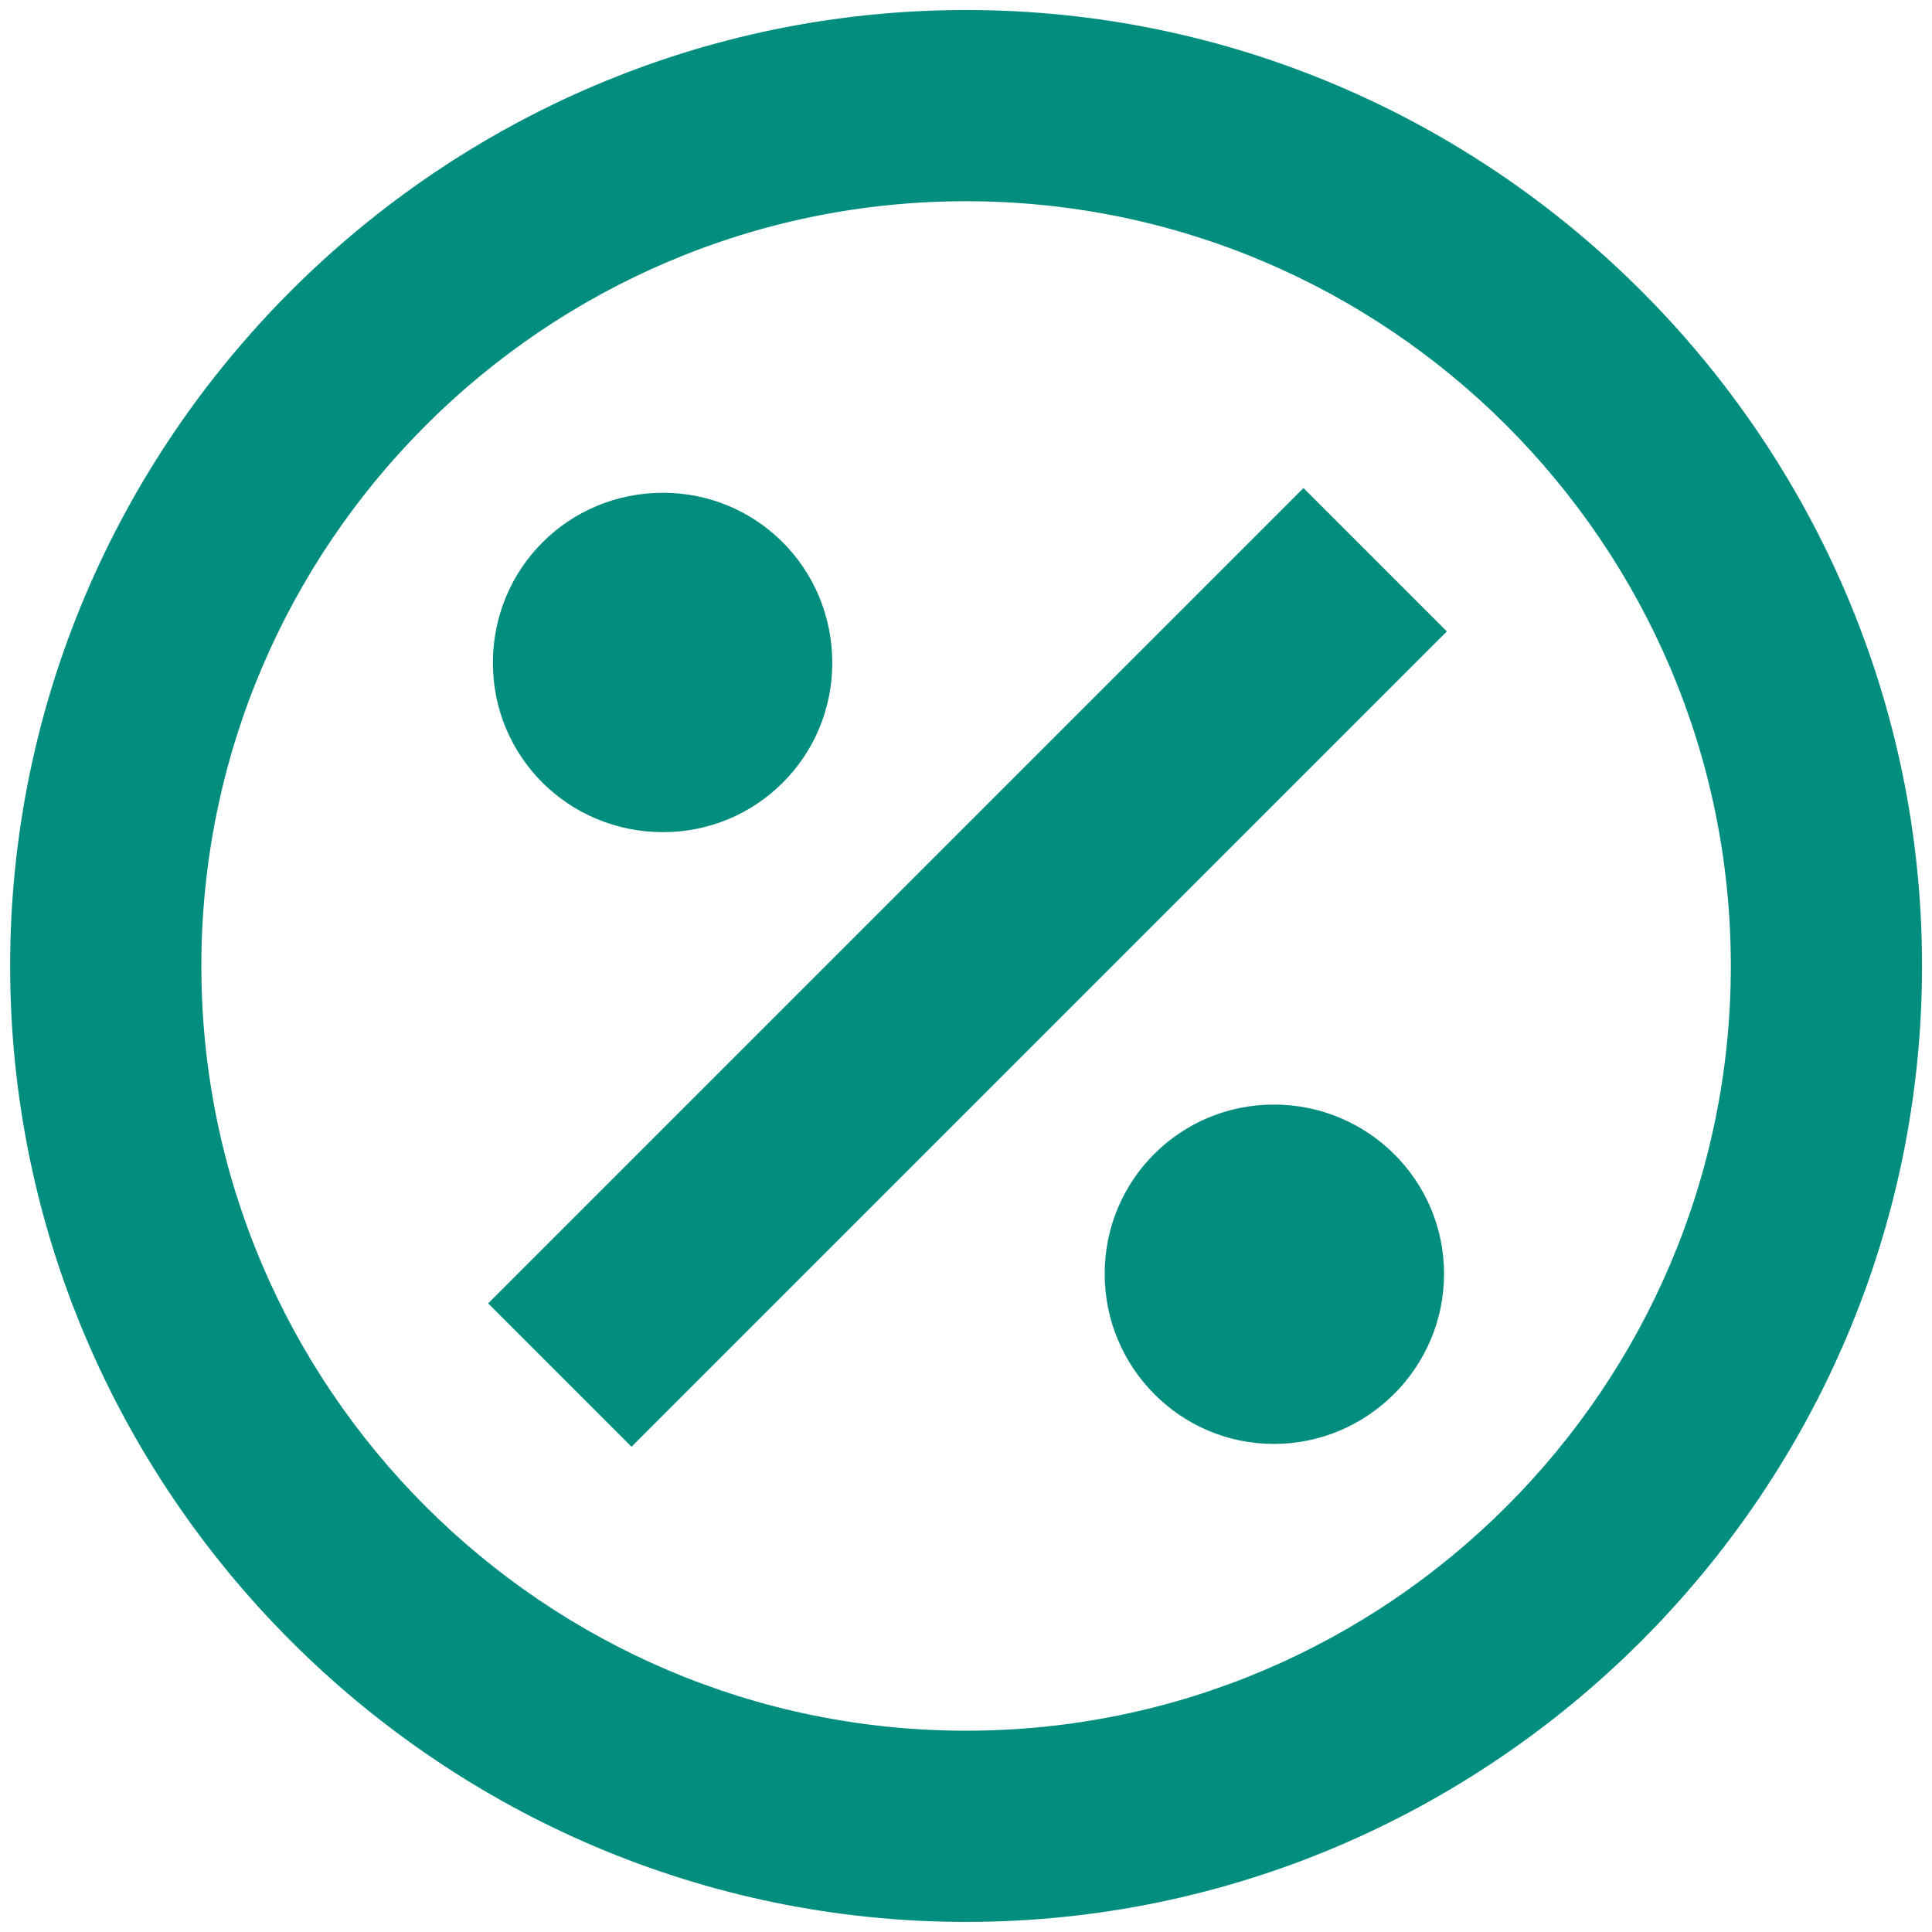 <svg width="32" height="32" viewBox="0 0 32 32" fill="none" xmlns="http://www.w3.org/2000/svg">
<path d="M23.918 21.098C23.918 22.649 22.651 23.916 21.1 23.916C19.548 23.916 18.297 22.649 18.297 21.098C18.297 19.546 19.548 18.295 21.1 18.295C22.651 18.295 23.918 19.546 23.918 21.098ZM10.982 13.783C12.534 13.783 13.785 12.532 13.785 10.98C13.785 9.413 12.534 8.162 10.982 8.162C9.415 8.162 8.164 9.413 8.164 10.98C8.164 12.532 9.415 13.783 10.982 13.783ZM8.085 21.588L10.46 23.963L23.965 10.458L21.59 8.083L8.085 21.588ZM31.835 15.999C31.835 24.708 24.71 31.833 16.001 31.833C7.293 31.833 0.168 24.708 0.168 15.999C0.168 7.291 7.293 0.166 16.001 0.166C24.71 0.166 31.835 7.291 31.835 15.999ZM28.668 15.999C28.668 9.017 22.984 3.333 16.001 3.333C9.019 3.333 3.335 9.017 3.335 15.999C3.335 22.982 9.019 28.666 16.001 28.666C22.984 28.666 28.668 22.982 28.668 15.999Z" fill="#028E7F"/>
</svg>
